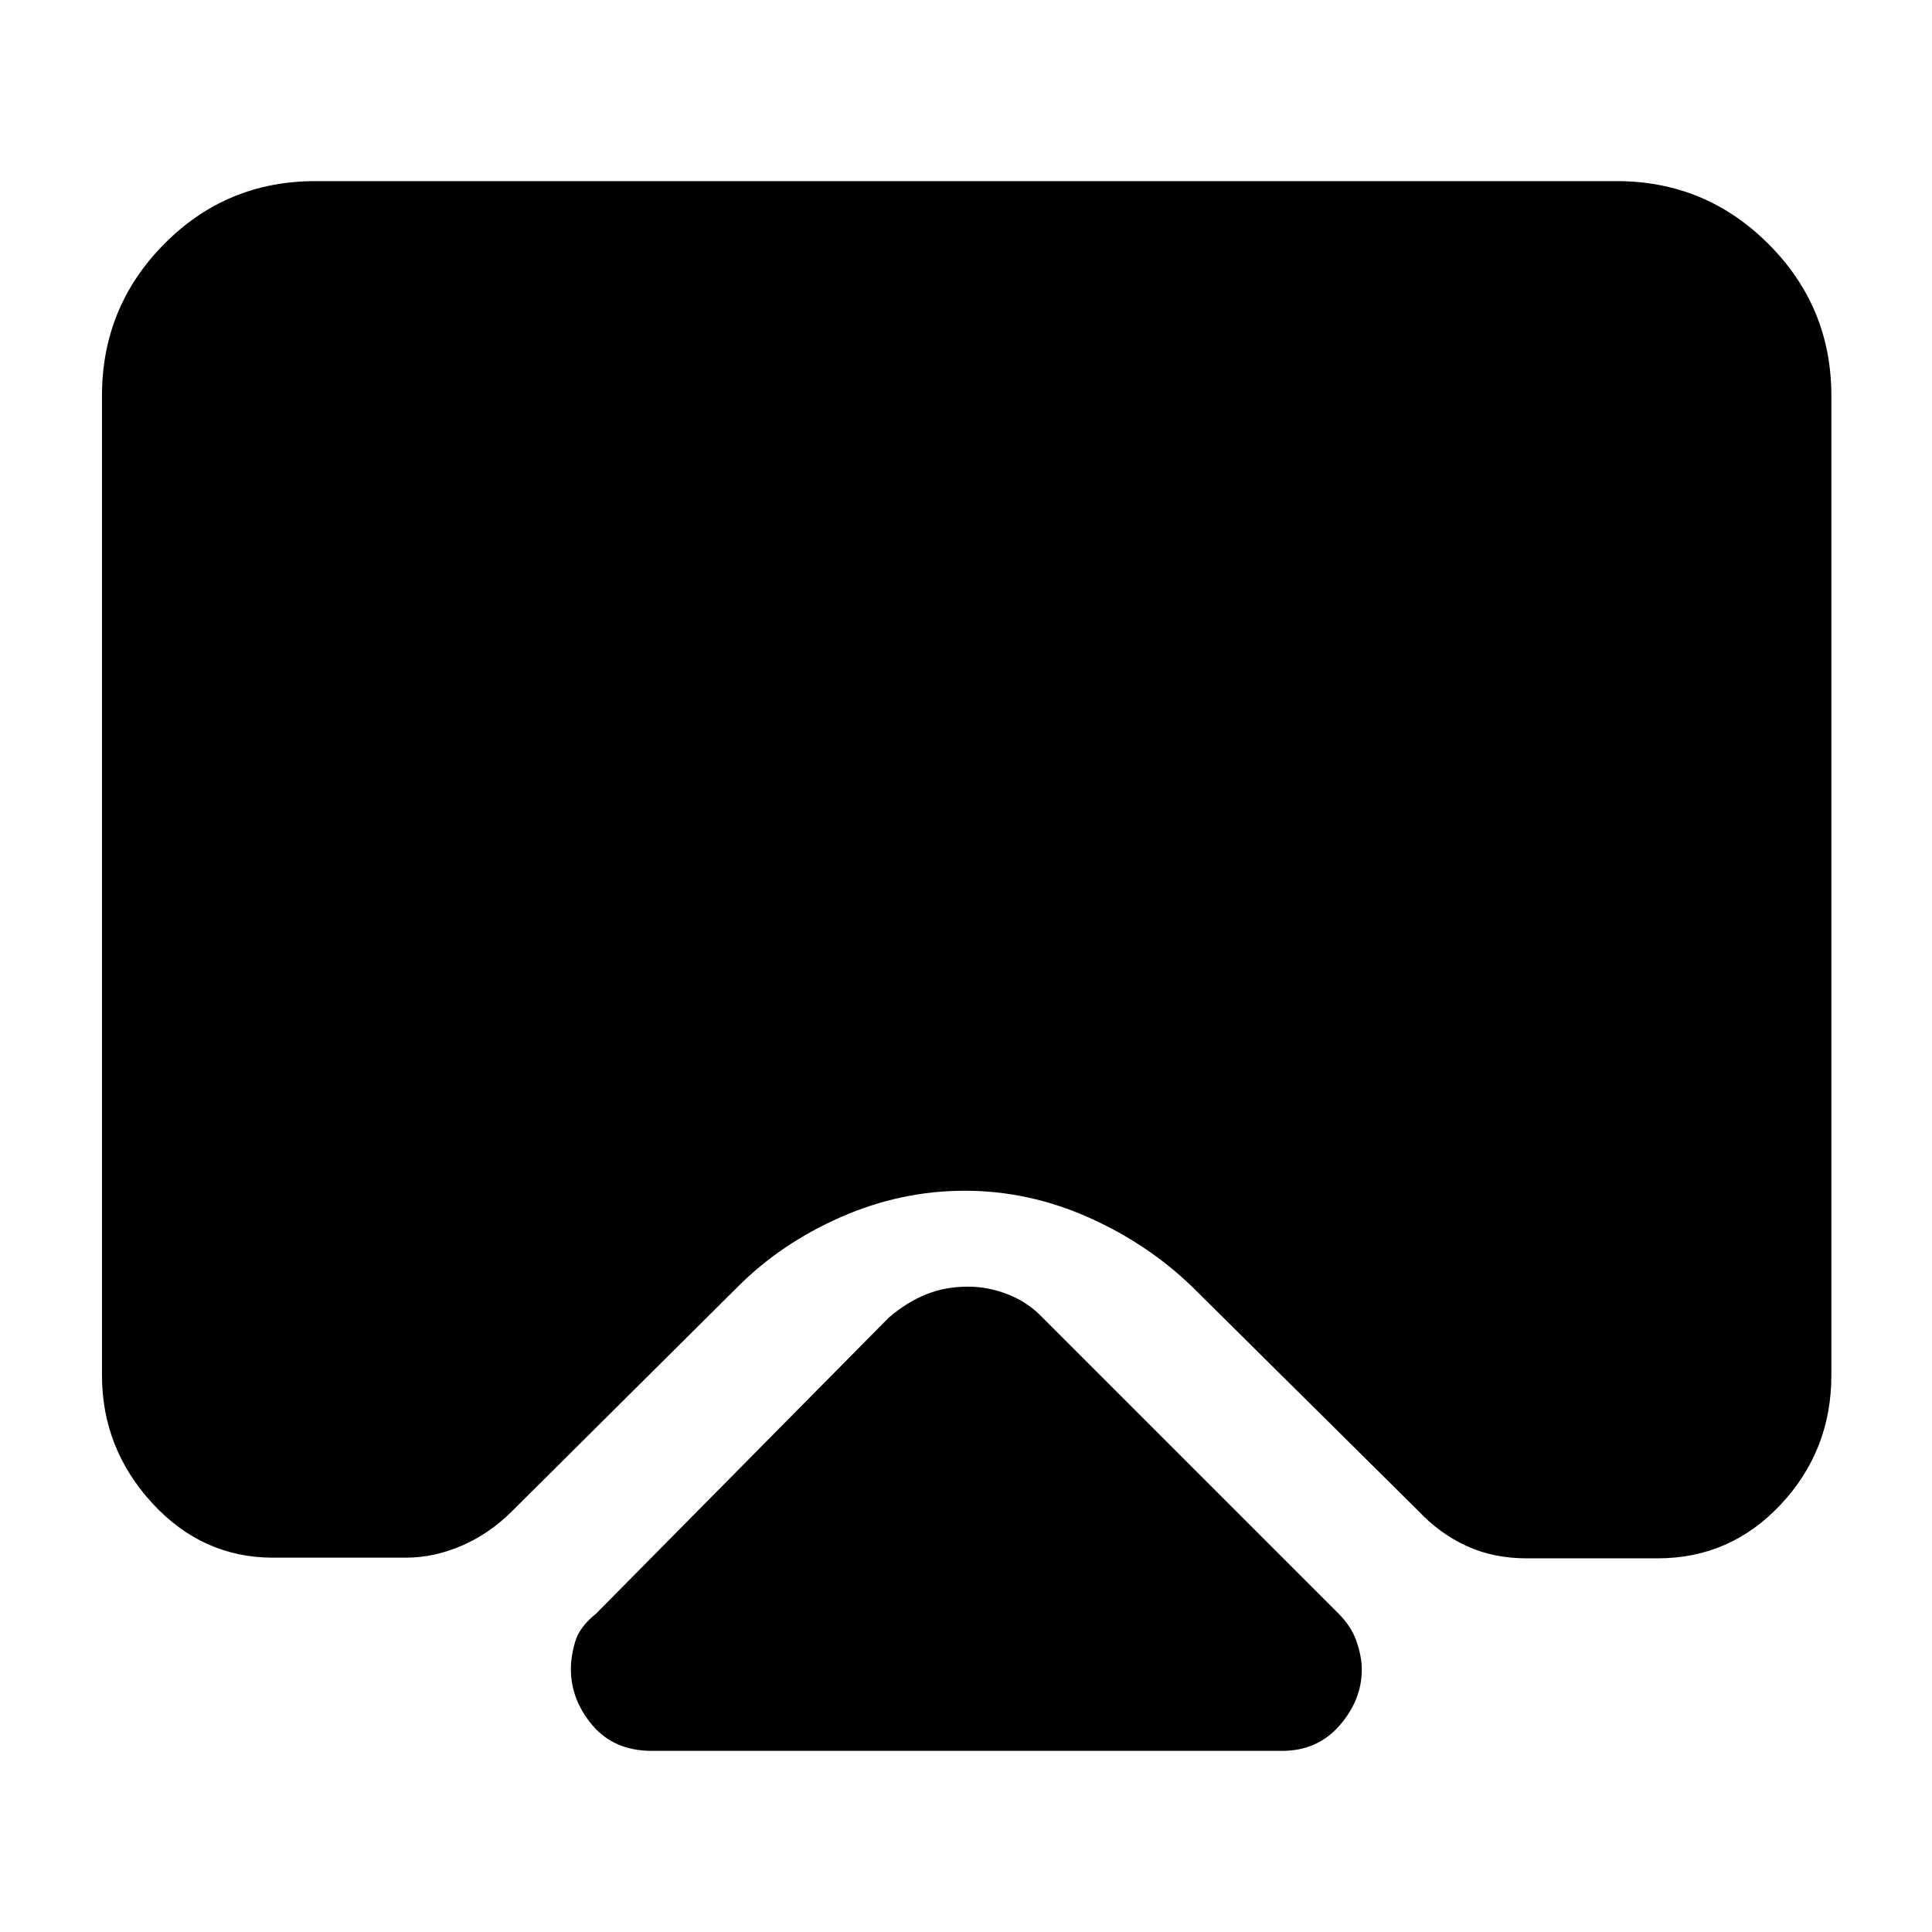 <svg xmlns="http://www.w3.org/2000/svg" height="40" viewBox="0 -960 960 960" width="40"><path d="M324-90q-18.82 0-29.58-12.67-10.75-12.66-10.75-28 0-6.33 2.16-13.66 2.17-7.34 10.5-14l145.34-147q9-7.67 18.5-11.5 9.5-3.84 20.83-3.84 10 0 19.83 3.84 9.84 3.83 17.17 11.5l147 147q6.59 6.6 9.13 14.13 2.54 7.53 2.54 13.8 0 15.07-11 27.73Q654.67-90 637-90H324ZM156.67-870h646.66q44.17 0 75.42 31.25T910-763.33v486.66q0 37.34-25.08 64.17-25.09 26.83-61.25 26.83h-65.01q-16.62 0-29.98-6.16-13.35-6.17-23.88-17.37L592.56-320.44q-22.23-21.56-51.89-34.73-29.67-13.16-61.34-13.16-31.66 0-61.41 13.05-29.74 13.05-51.3 34.64L254.33-209q-11 11-24.8 17t-27.86 6h-66q-35.17 0-60.09-27.17-24.91-27.16-24.91-63.5v-486.66q0-44.17 30.91-75.42Q112.5-870 156.67-870Z"/></svg>